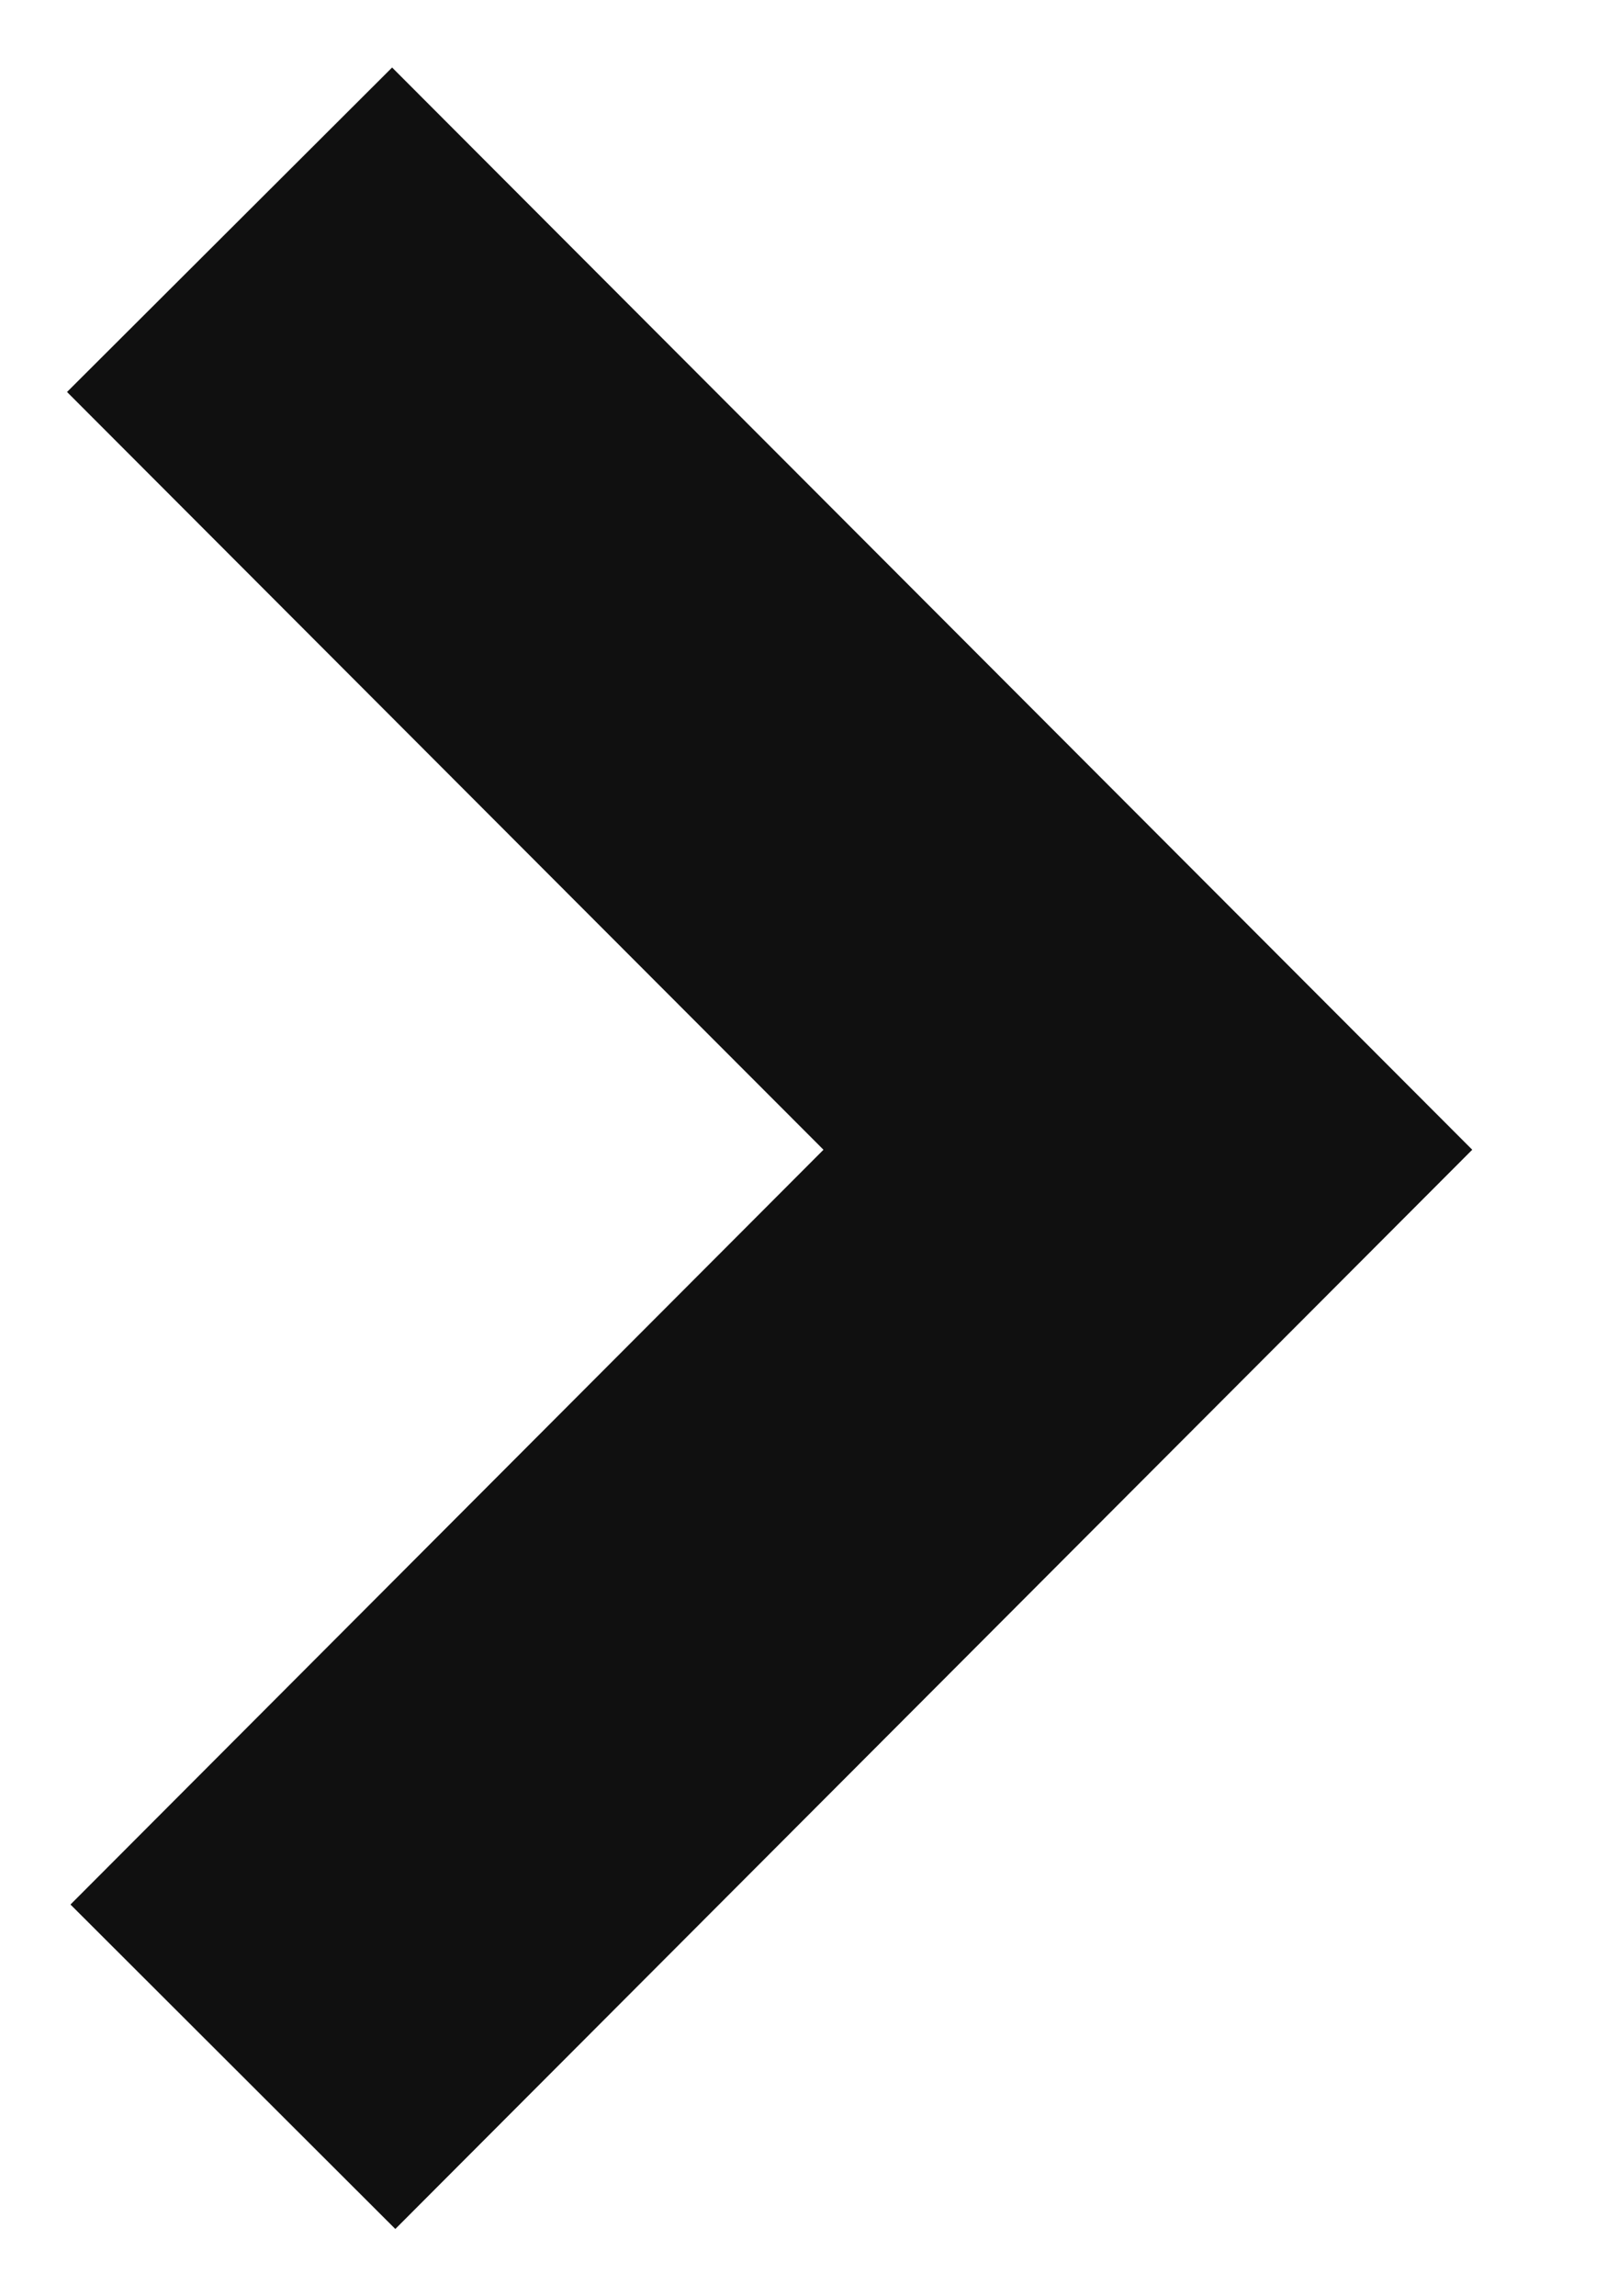 <svg version="1.1" baseProfile="full" xmlns="http://www.w3.org/2000/svg" xmlns:xlink="http://www.w3.org/1999/xlink" xmlns:ev="http://www.w3.org/2001/xml-events" xml:space="preserve" x="0px" y="0px" width="7px" height="10px"  viewBox="0 0 7 10" preserveAspectRatio="none" shape-rendering="geometricPrecision">"<path d="M1.708 0.294L6.413 5.007L1.722 9.707L0.307 8.294L3.587 5.007L0.292 1.707L1.708 0.294Z" fill="#101010"></path></svg>